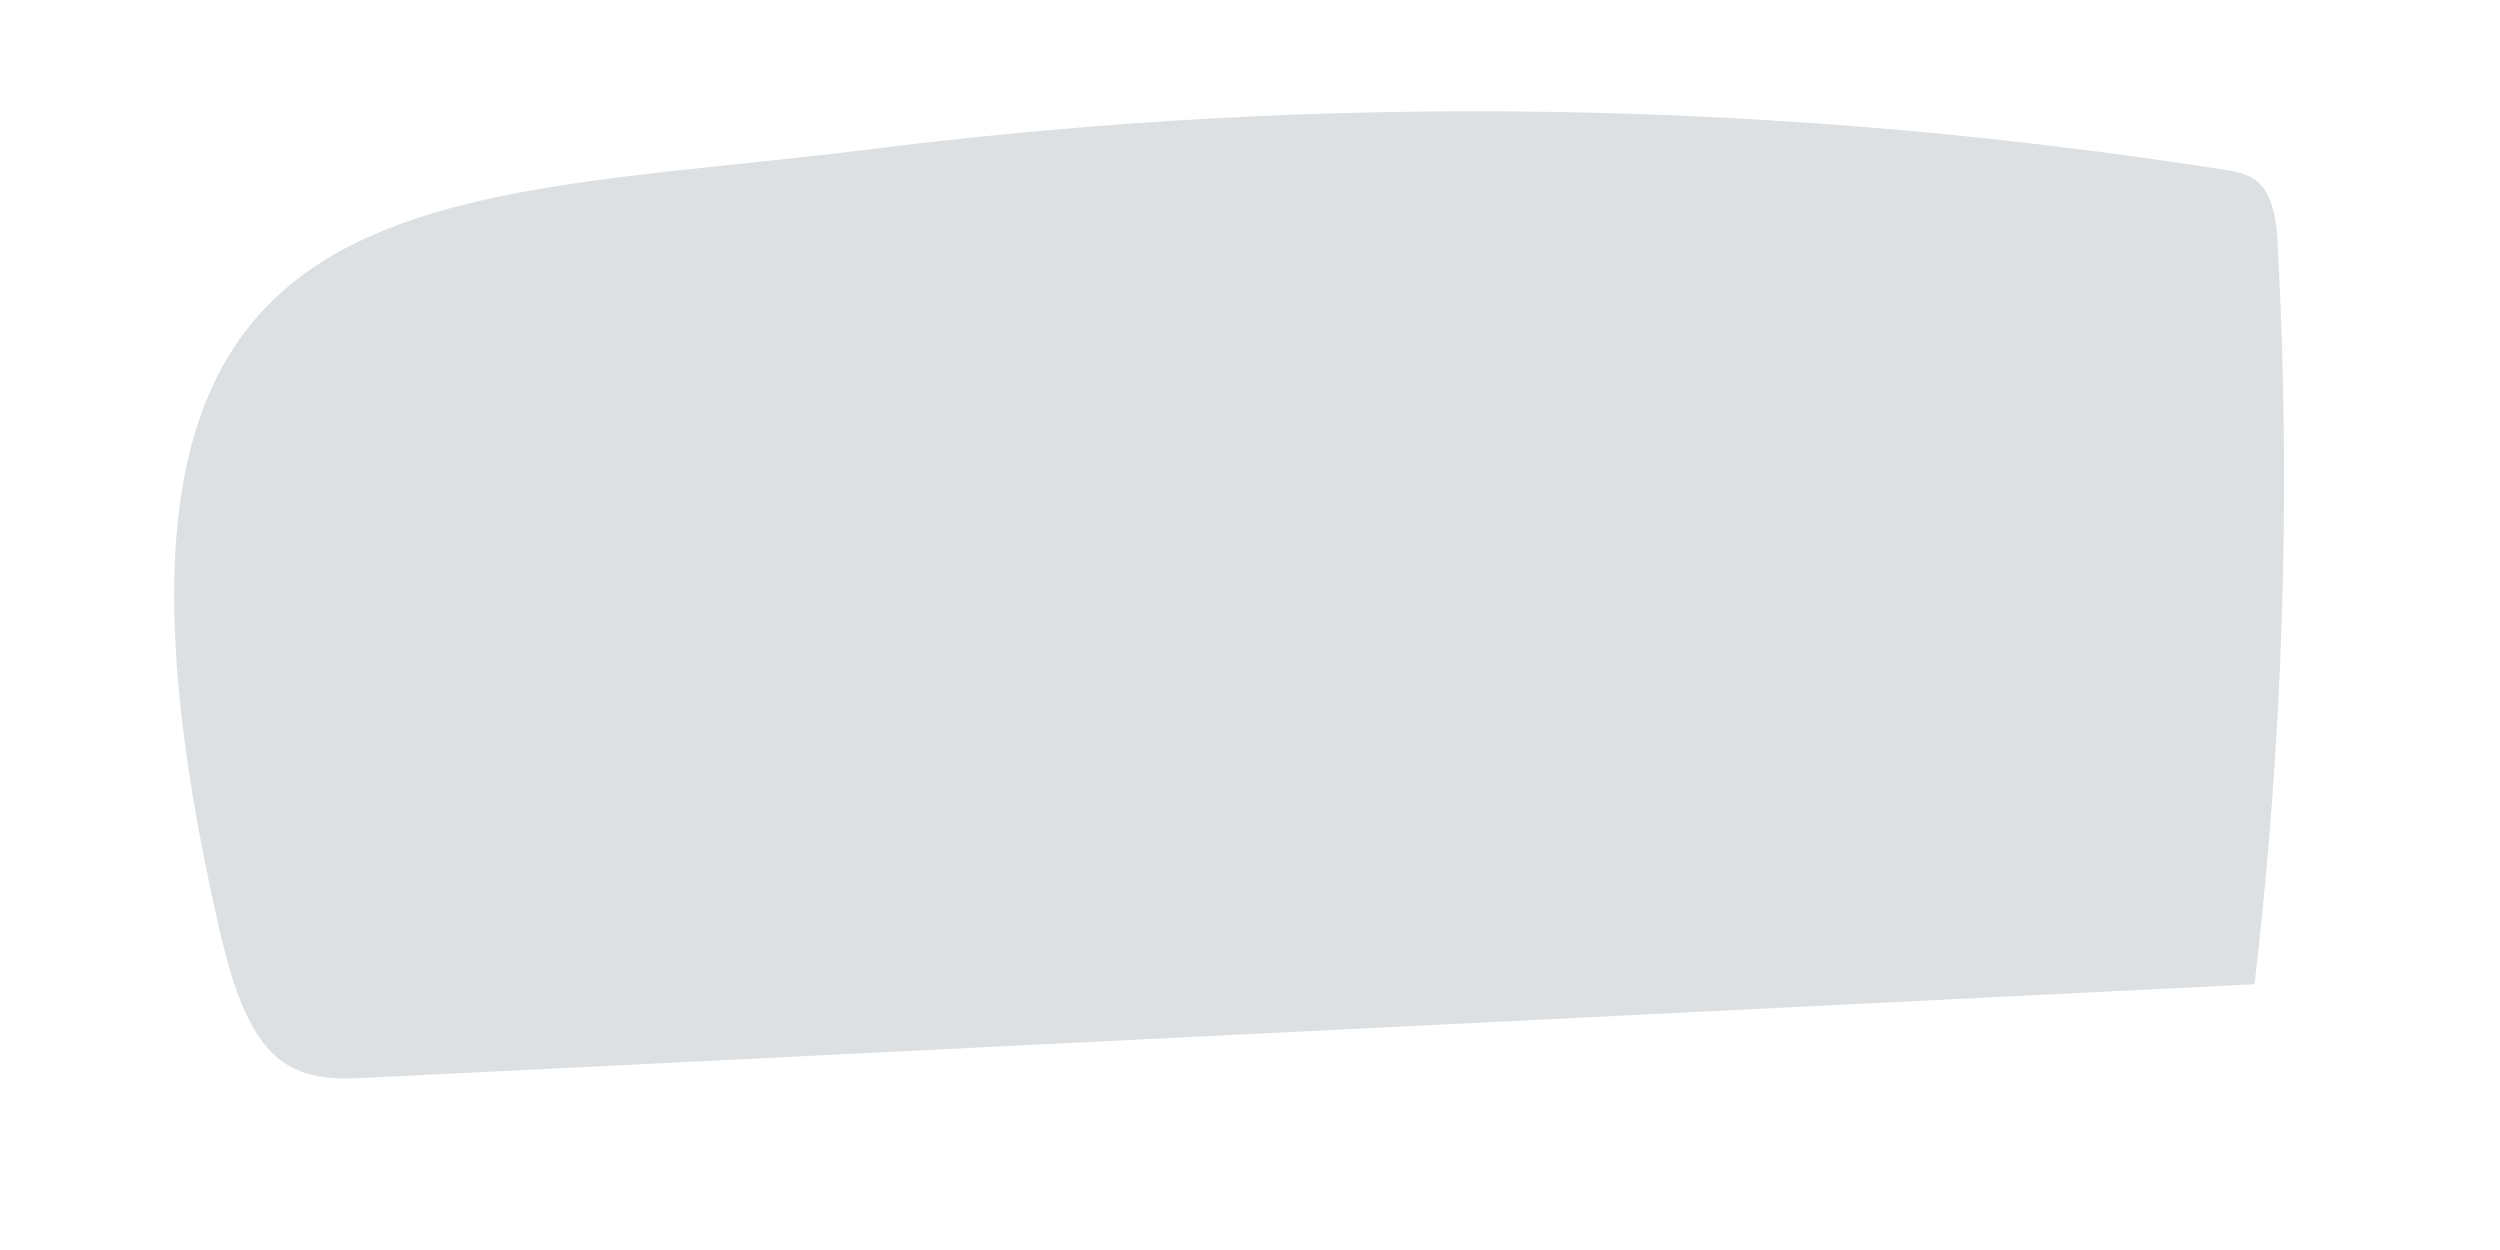 <svg width="10" height="5" viewBox="0 0 10 5" fill="none" xmlns="http://www.w3.org/2000/svg">
<path d="M8.897 0.679C8.953 0.688 9.015 0.698 9.054 0.753C9.099 0.815 9.109 0.913 9.112 1.001C9.164 1.979 9.132 2.968 9.018 3.937C6.501 4.061 3.988 4.187 1.471 4.311C1.351 4.317 1.224 4.321 1.116 4.236C0.986 4.132 0.924 3.917 0.878 3.719C0.168 0.633 1.647 0.828 3.506 0.594C5.302 0.37 7.111 0.399 8.897 0.679Z" fill="#DCE0E2"/>
</svg>
